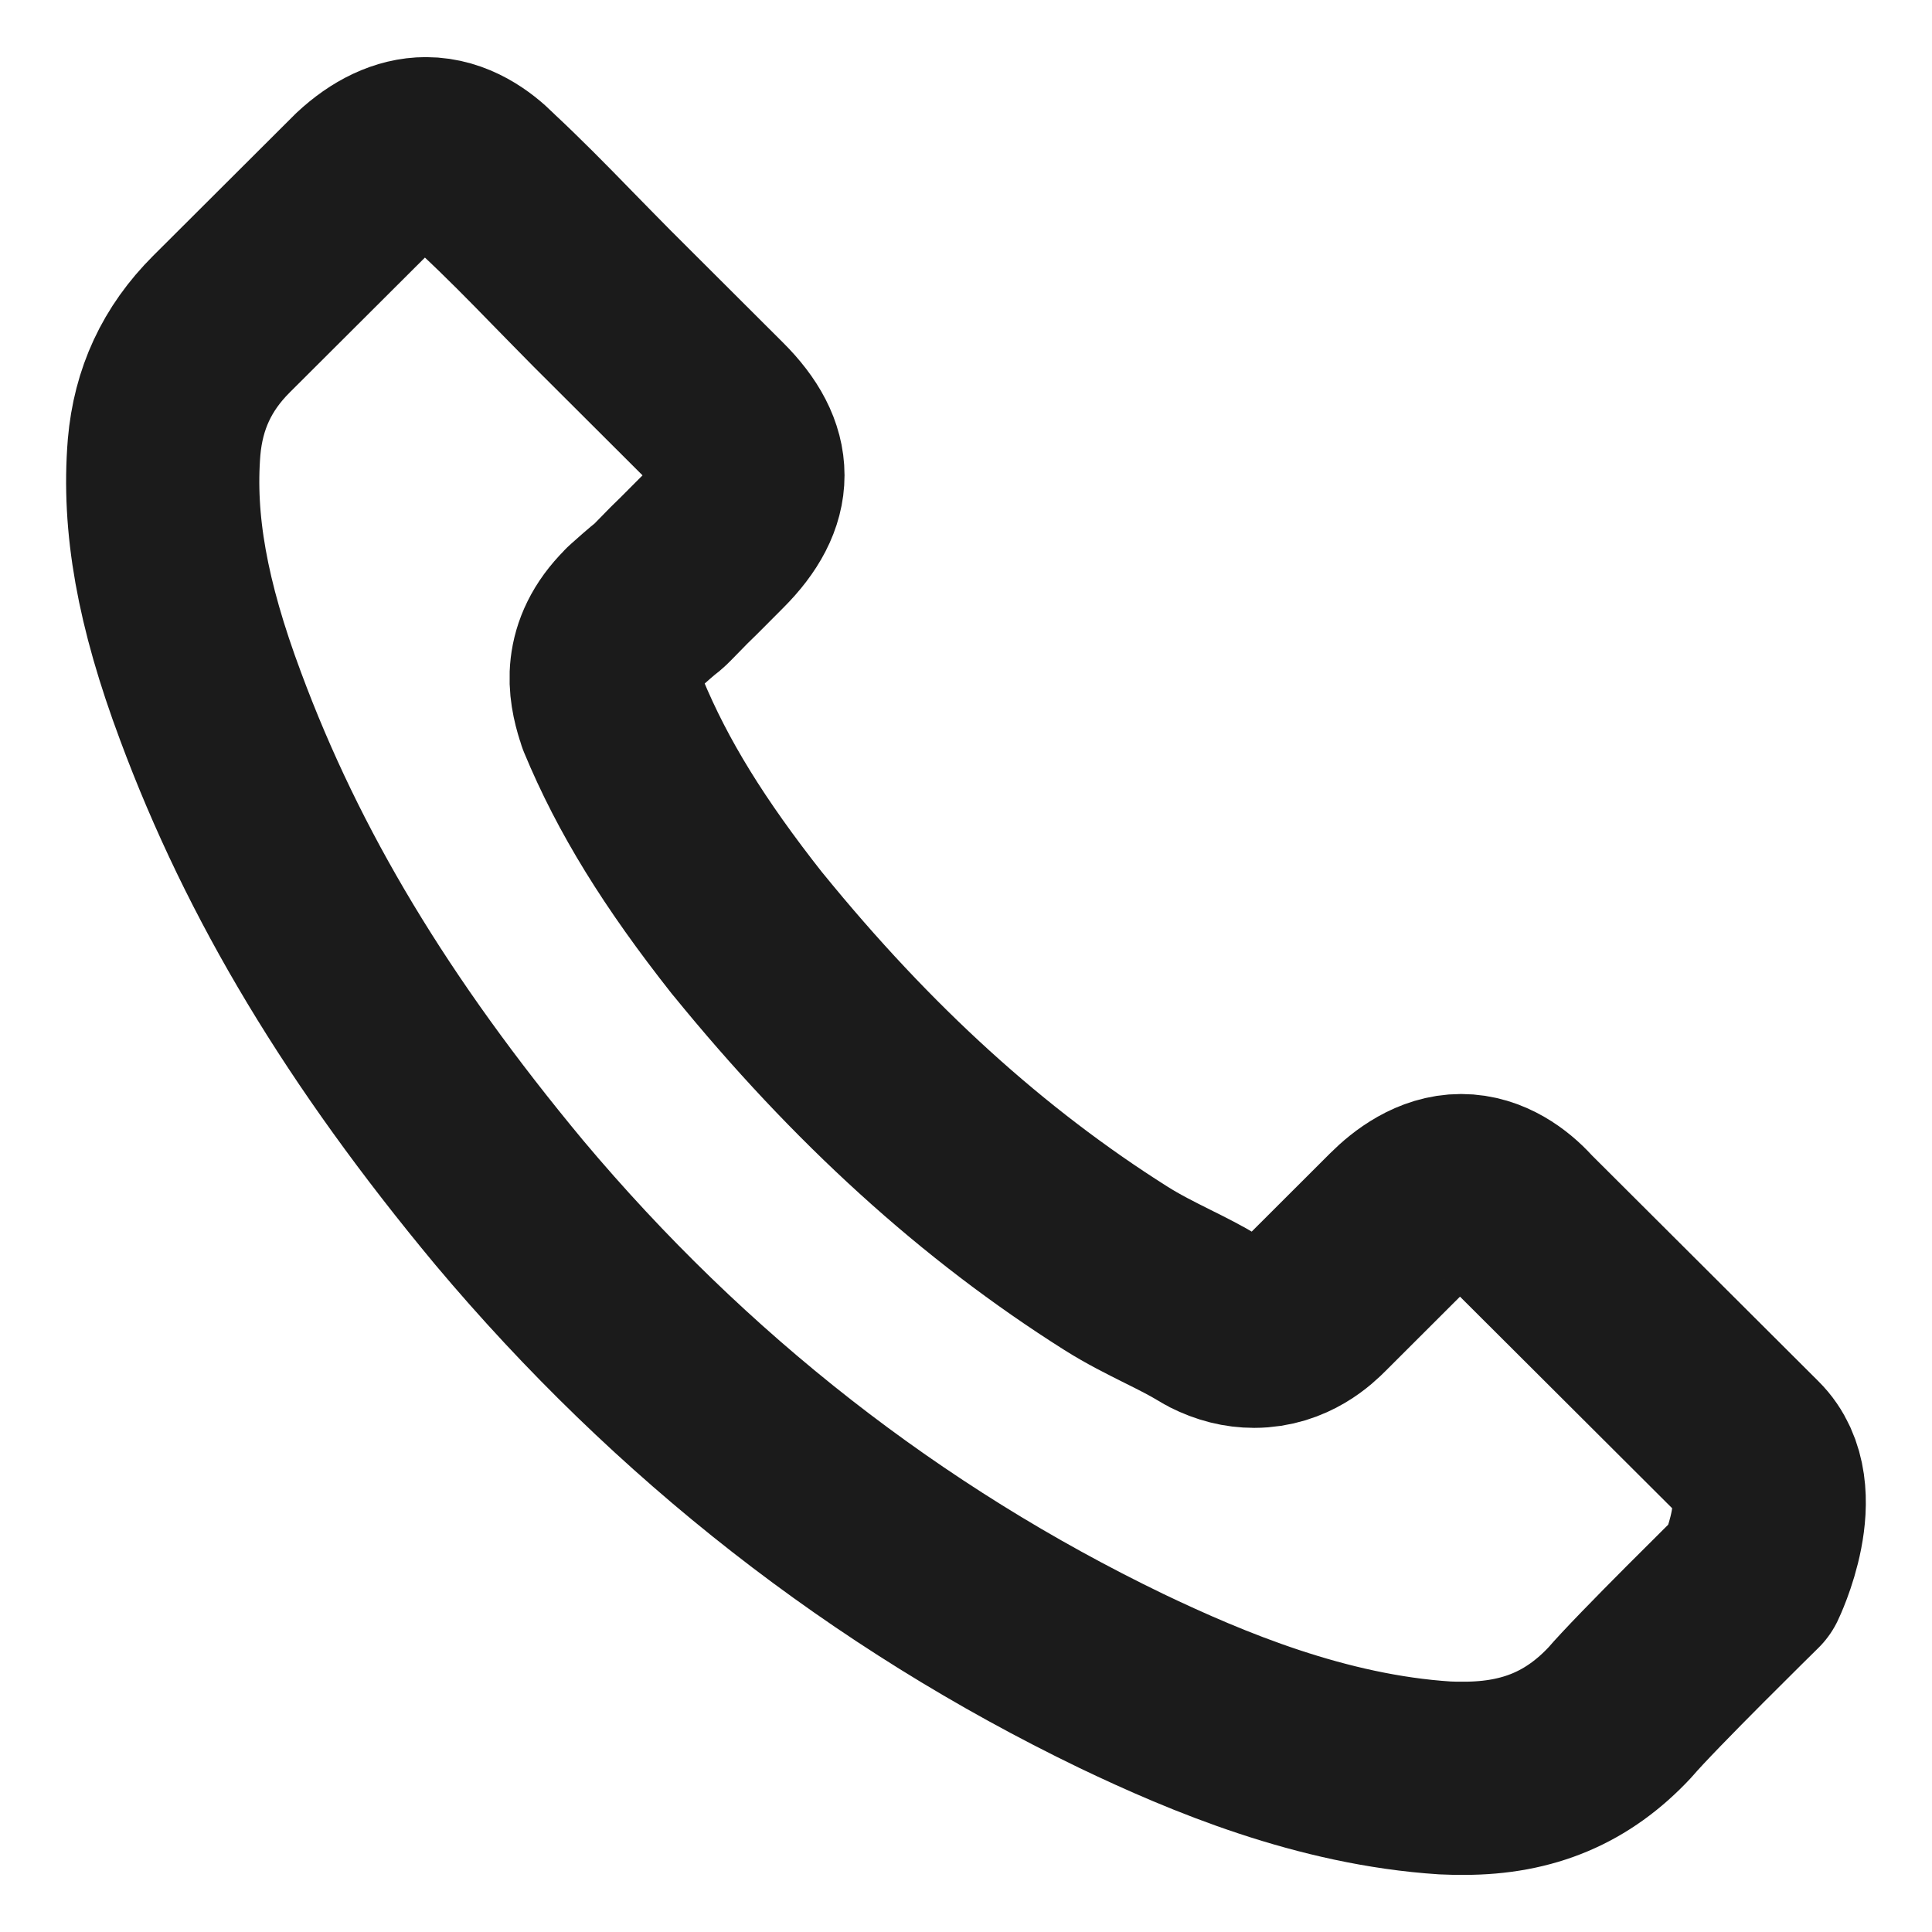 <svg width="16" height="16" viewBox="0 0 16 16" fill="none" xmlns="http://www.w3.org/2000/svg">
<path d="M14.497 13.078C14.497 13.078 13.628 13.932 13.415 14.182C13.069 14.552 12.66 14.727 12.124 14.727C12.072 14.727 12.018 14.727 11.966 14.724C10.946 14.658 9.998 14.261 9.287 13.921C7.343 12.982 5.636 11.649 4.217 9.959C3.046 8.55 2.263 7.248 1.744 5.849C1.425 4.996 1.308 4.331 1.359 3.703C1.394 3.302 1.548 2.97 1.833 2.685L3.005 1.516C3.173 1.359 3.352 1.273 3.527 1.273C3.743 1.273 3.918 1.403 4.028 1.513C4.032 1.516 4.035 1.52 4.038 1.523C4.248 1.719 4.447 1.921 4.657 2.137C4.763 2.247 4.873 2.356 4.983 2.469L5.921 3.405C6.285 3.768 6.285 4.104 5.921 4.468C5.821 4.567 5.725 4.667 5.625 4.763C5.337 5.057 5.563 4.831 5.265 5.098C5.258 5.105 5.251 5.109 5.247 5.116C4.952 5.41 5.007 5.698 5.069 5.894C5.072 5.904 5.076 5.914 5.079 5.925C5.323 6.514 5.667 7.069 6.189 7.731L6.192 7.734C7.14 8.9 8.14 9.808 9.242 10.504C9.383 10.593 9.527 10.665 9.665 10.734C9.788 10.795 9.905 10.854 10.005 10.915C10.018 10.922 10.032 10.932 10.046 10.939C10.163 10.998 10.273 11.025 10.386 11.025C10.671 11.025 10.85 10.847 10.908 10.789L11.581 10.117C11.698 10 11.883 9.86 12.1 9.86C12.313 9.86 12.488 9.993 12.595 10.11C12.598 10.113 12.598 10.113 12.601 10.117L14.494 12.005C14.848 12.355 14.497 13.078 14.497 13.078Z" stroke="#1B1B1B" stroke-width="1.6" stroke-linecap="round" stroke-linejoin="round"/>
</svg>
